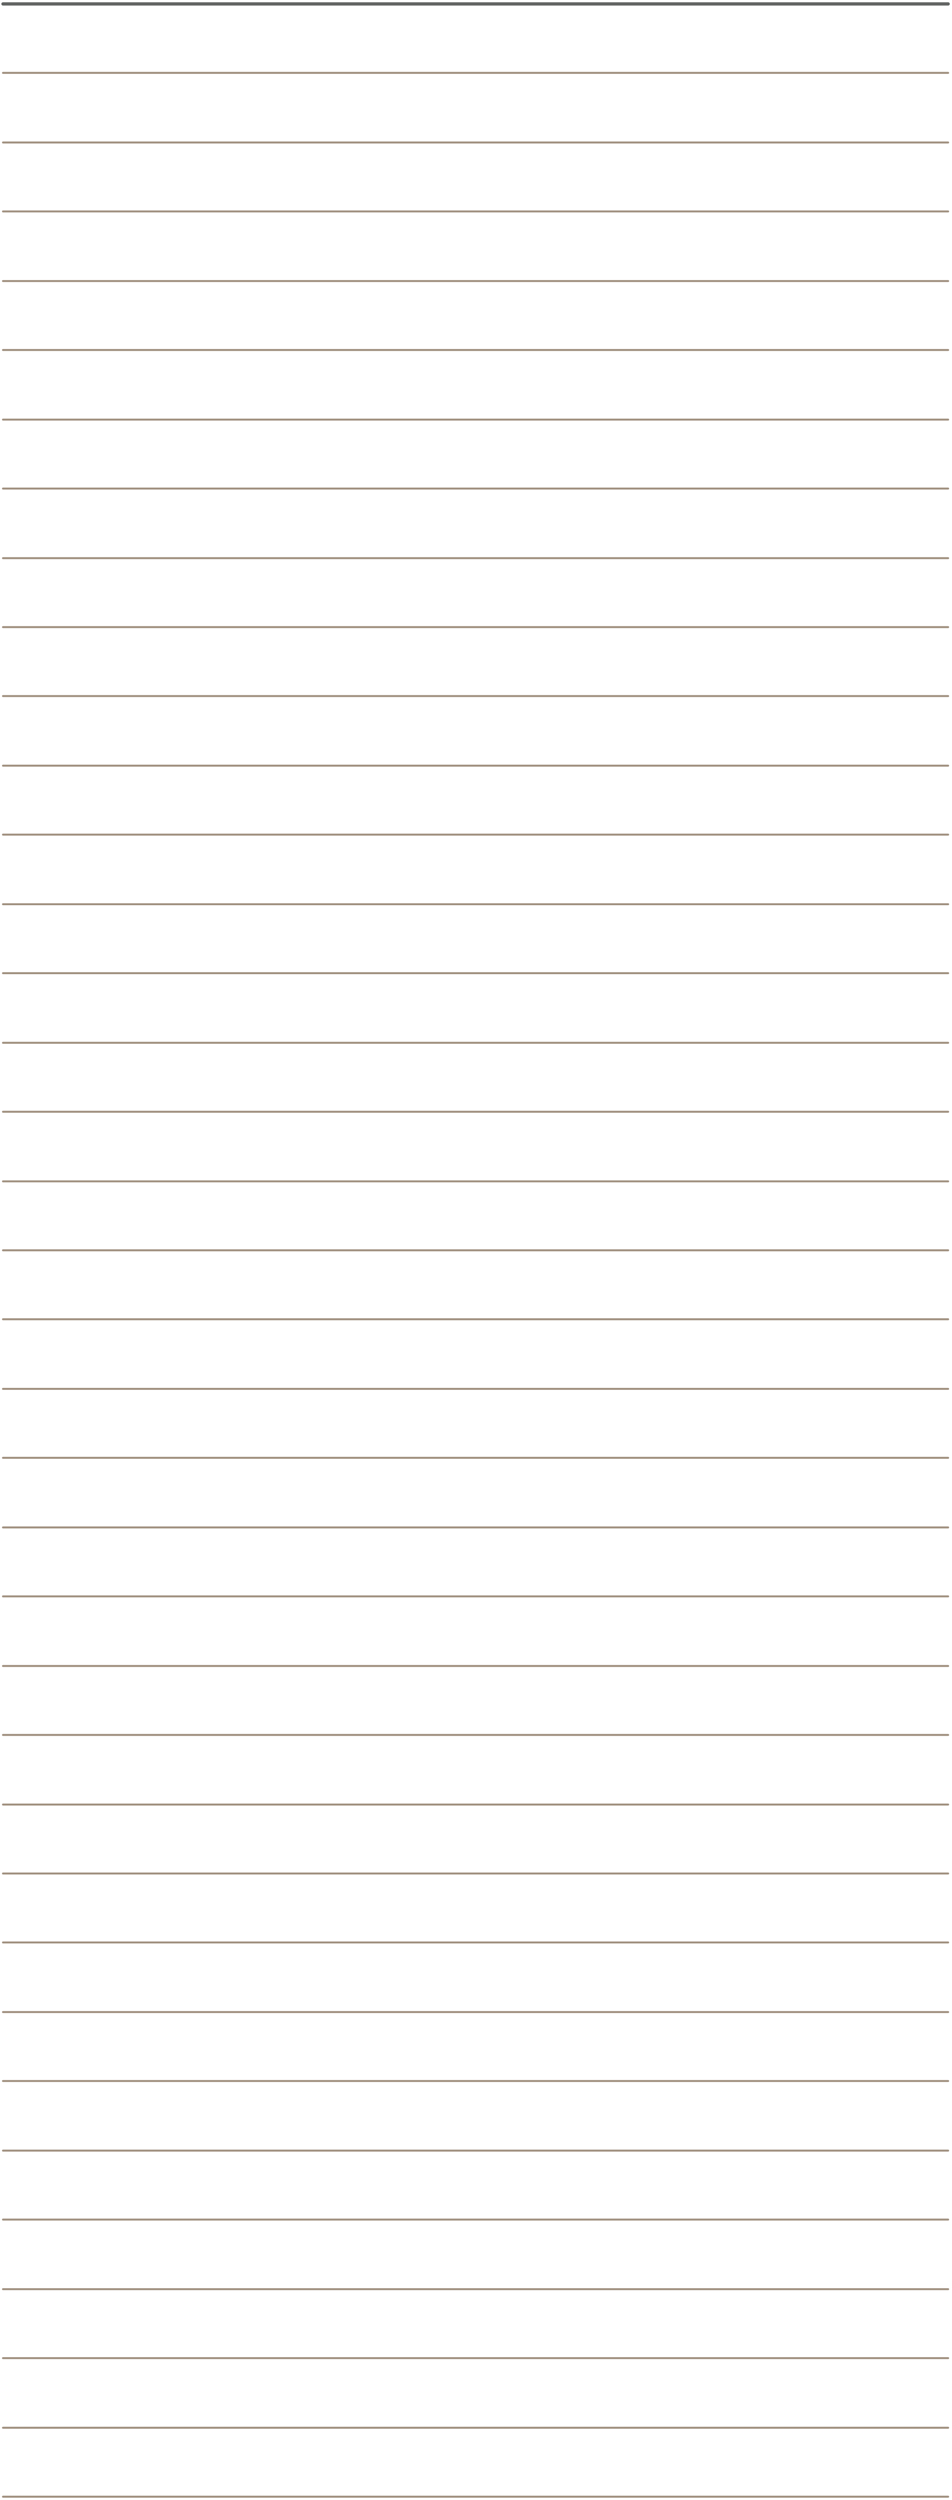 <svg width="280" height="735" viewBox="0 0 280 735" fill="none" xmlns="http://www.w3.org/2000/svg">
<path d="M0.877 1.153H278.869" stroke="#626463" stroke-width="0.965" stroke-linecap="round" stroke-linejoin="round"/>
<path d="M0.877 21.424H278.869" stroke="#A0907F" stroke-width="0.579" stroke-linecap="round" stroke-linejoin="round"/>
<path d="M0.877 41.887H278.869" stroke="#A0907F" stroke-width="0.579" stroke-linecap="round" stroke-linejoin="round"/>
<path d="M0.877 62.157H278.869" stroke="#A0907F" stroke-width="0.579" stroke-linecap="round" stroke-linejoin="round"/>
<path d="M0.877 82.621H278.869" stroke="#A0907F" stroke-width="0.579" stroke-linecap="round" stroke-linejoin="round"/>
<path d="M0.877 102.891H278.869" stroke="#A0907F" stroke-width="0.579" stroke-linecap="round" stroke-linejoin="round"/>
<path d="M0.877 123.354H278.869" stroke="#A0907F" stroke-width="0.579" stroke-linecap="round" stroke-linejoin="round"/>
<path d="M0.877 143.625H278.869" stroke="#A0907F" stroke-width="0.579" stroke-linecap="round" stroke-linejoin="round"/>
<path d="M0.877 164.088H278.869" stroke="#A0907F" stroke-width="0.579" stroke-linecap="round" stroke-linejoin="round"/>
<path d="M0.877 184.358H278.869" stroke="#A0907F" stroke-width="0.579" stroke-linecap="round" stroke-linejoin="round"/>
<path d="M0.877 204.628H278.869" stroke="#A0907F" stroke-width="0.579" stroke-linecap="round" stroke-linejoin="round"/>
<path d="M0.877 225.092H278.869" stroke="#A0907F" stroke-width="0.579" stroke-linecap="round" stroke-linejoin="round"/>
<path d="M0.877 245.362H278.869" stroke="#A0907F" stroke-width="0.579" stroke-linecap="round" stroke-linejoin="round"/>
<path d="M0.877 265.825H278.869" stroke="#A0907F" stroke-width="0.579" stroke-linecap="round" stroke-linejoin="round"/>
<path d="M0.877 286.095H278.869" stroke="#A0907F" stroke-width="0.579" stroke-linecap="round" stroke-linejoin="round"/>
<path d="M0.877 306.559H278.869" stroke="#A0907F" stroke-width="0.579" stroke-linecap="round" stroke-linejoin="round"/>
<path d="M0.877 326.829H278.869" stroke="#A0907F" stroke-width="0.579" stroke-linecap="round" stroke-linejoin="round"/>
<path d="M0.877 347.292H278.869" stroke="#A0907F" stroke-width="0.579" stroke-linecap="round" stroke-linejoin="round"/>
<path d="M0.877 367.562H278.869" stroke="#A0907F" stroke-width="0.579" stroke-linecap="round" stroke-linejoin="round"/>
<path d="M0.877 387.833H278.869" stroke="#A0907F" stroke-width="0.579" stroke-linecap="round" stroke-linejoin="round"/>
<path d="M0.877 408.296H278.869" stroke="#A0907F" stroke-width="0.579" stroke-linecap="round" stroke-linejoin="round"/>
<path d="M0.877 428.566H278.869" stroke="#A0907F" stroke-width="0.579" stroke-linecap="round" stroke-linejoin="round"/>
<path d="M0.877 449.03H278.869" stroke="#A0907F" stroke-width="0.579" stroke-linecap="round" stroke-linejoin="round"/>
<path d="M0.877 469.3H278.869" stroke="#A0907F" stroke-width="0.579" stroke-linecap="round" stroke-linejoin="round"/>
<path d="M0.877 489.763H278.869" stroke="#A0907F" stroke-width="0.579" stroke-linecap="round" stroke-linejoin="round"/>
<path d="M0.877 510.034H278.869" stroke="#A0907F" stroke-width="0.579" stroke-linecap="round" stroke-linejoin="round"/>
<path d="M0.877 530.497H278.869" stroke="#A0907F" stroke-width="0.579" stroke-linecap="round" stroke-linejoin="round"/>
<path d="M0.877 550.767H278.869" stroke="#A0907F" stroke-width="0.579" stroke-linecap="round" stroke-linejoin="round"/>
<path d="M0.877 571.038H278.869" stroke="#A0907F" stroke-width="0.579" stroke-linecap="round" stroke-linejoin="round"/>
<path d="M0.877 591.501H278.869" stroke="#A0907F" stroke-width="0.579" stroke-linecap="round" stroke-linejoin="round"/>
<path d="M0.877 611.771H278.869" stroke="#A0907F" stroke-width="0.579" stroke-linecap="round" stroke-linejoin="round"/>
<path d="M0.877 632.234H278.869" stroke="#A0907F" stroke-width="0.579" stroke-linecap="round" stroke-linejoin="round"/>
<path d="M0.877 652.505H278.869" stroke="#A0907F" stroke-width="0.579" stroke-linecap="round" stroke-linejoin="round"/>
<path d="M0.877 672.968H278.869" stroke="#A0907F" stroke-width="0.579" stroke-linecap="round" stroke-linejoin="round"/>
<path d="M0.877 693.238H278.869" stroke="#A0907F" stroke-width="0.579" stroke-linecap="round" stroke-linejoin="round"/>
<path d="M0.877 713.702H278.869" stroke="#A0907F" stroke-width="0.579" stroke-linecap="round" stroke-linejoin="round"/>
<path d="M0.877 733.972H278.869" stroke="#A0907F" stroke-width="0.579" stroke-linecap="round" stroke-linejoin="round"/>
</svg>
